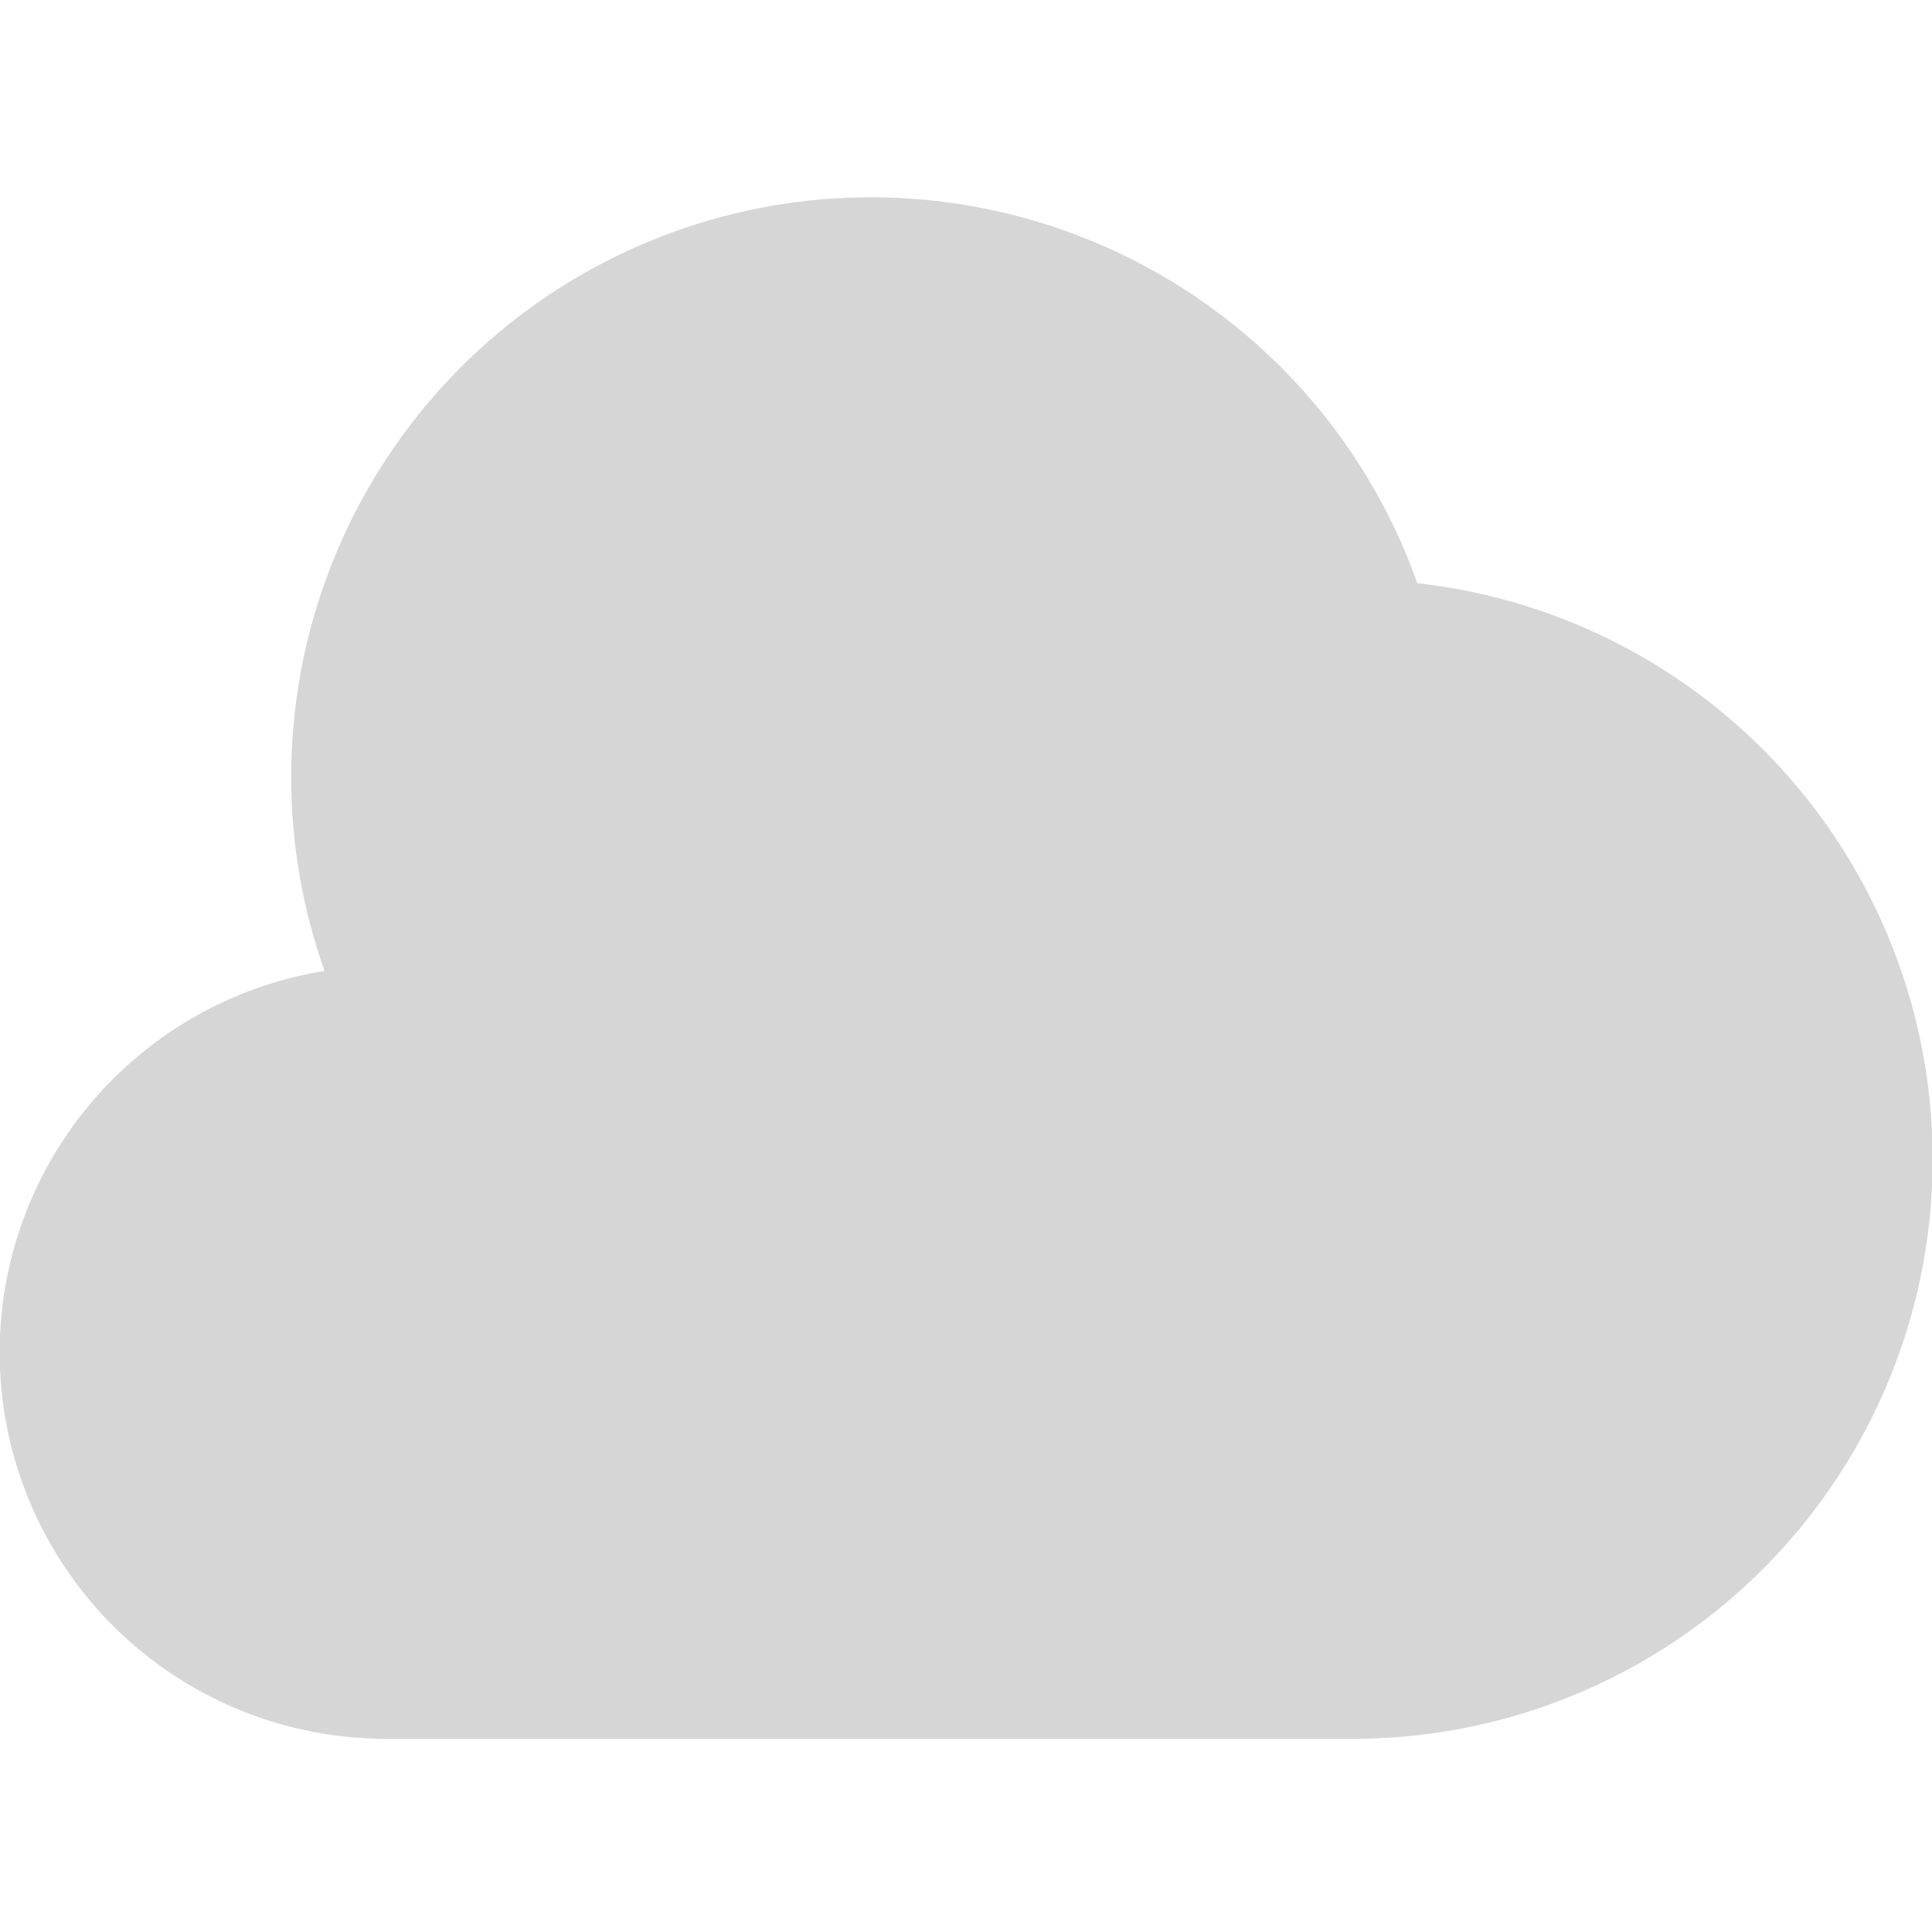<svg xmlns="http://www.w3.org/2000/svg" width="20" height="20" fill="none" viewBox="0 0 20 20"><path fill="#D6D6D6" d="M3.36 10.051a6 6 0 1 1 11.312-4.014A6 6 0 0 1 14 18H4a4 4 0 0 1-.64-7.949Z"/></svg>